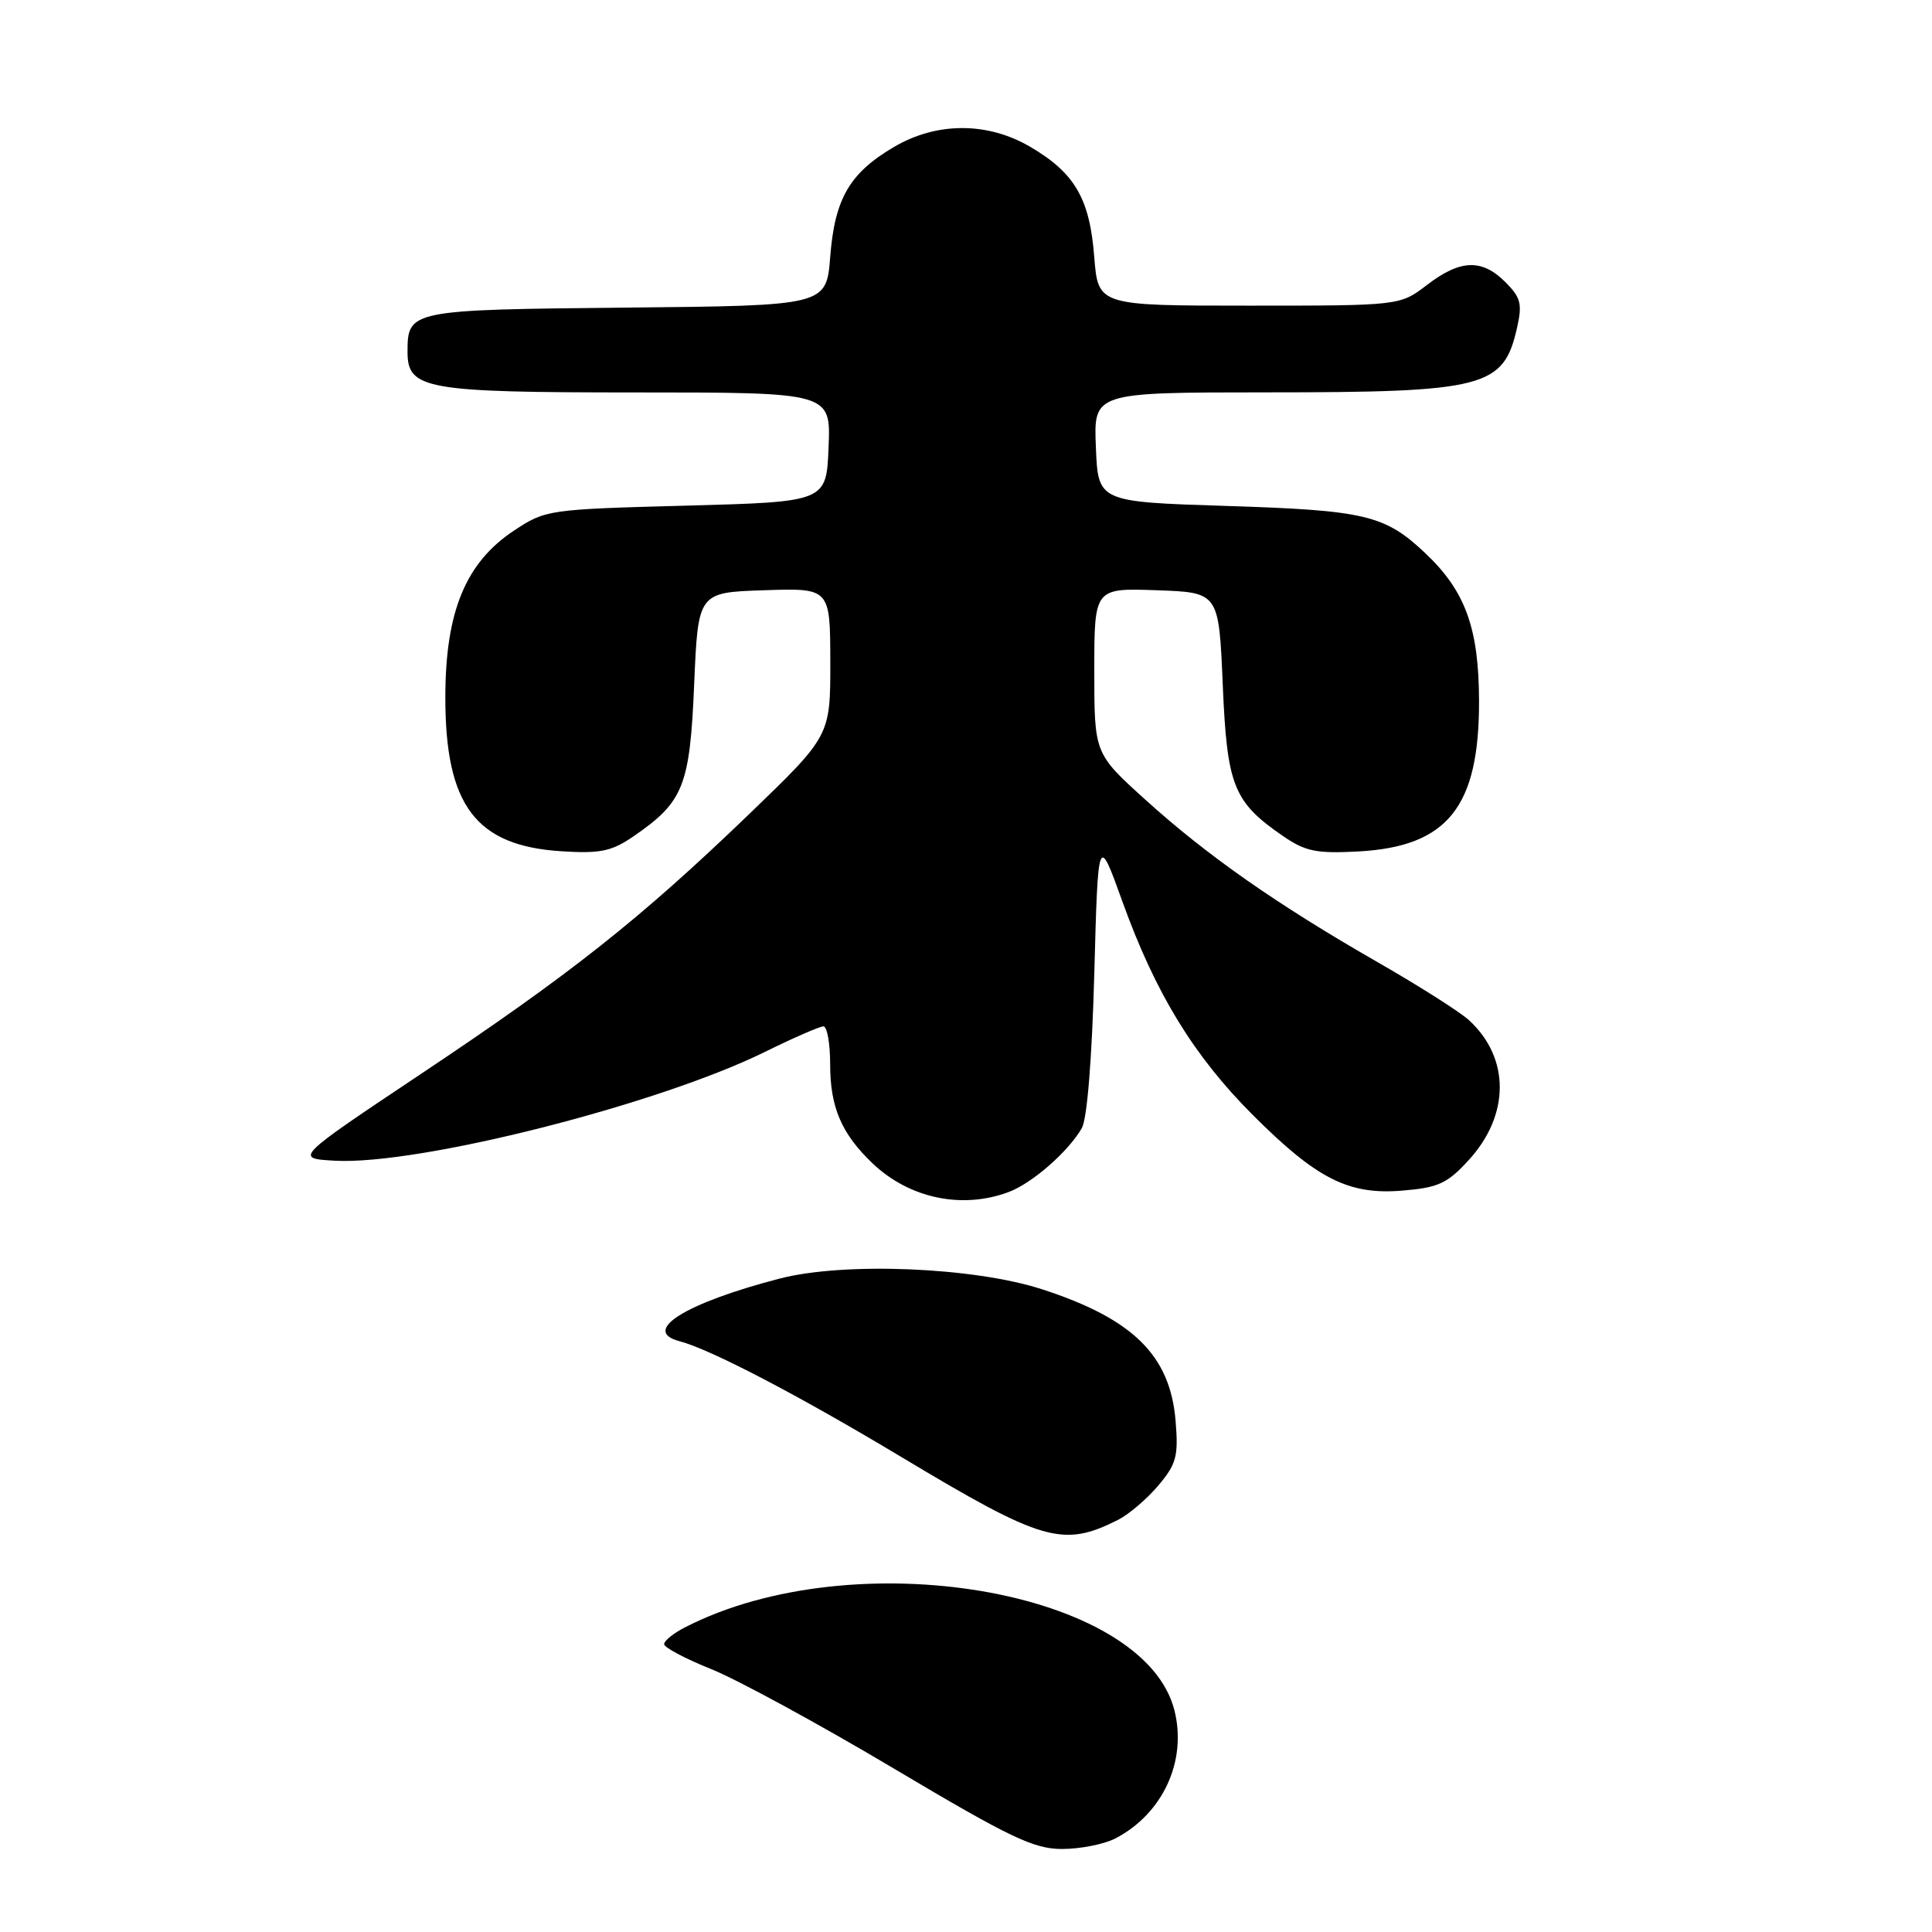 <?xml version="1.0" encoding="UTF-8" standalone="no"?>
<!DOCTYPE svg PUBLIC "-//W3C//DTD SVG 1.1//EN" "http://www.w3.org/Graphics/SVG/1.1/DTD/svg11.dtd" >
<svg xmlns="http://www.w3.org/2000/svg" xmlns:xlink="http://www.w3.org/1999/xlink" version="1.1" viewBox="0 0 256 256">
 <g >
 <path fill="currentColor"
d=" M 147.80 243.60 C 154.08 240.33 157.31 233.34 155.62 226.64 C 151.61 210.66 113.11 204.13 90.75 215.64 C 89.24 216.41 88.00 217.41 88.00 217.86 C 88.00 218.30 90.81 219.79 94.25 221.17 C 97.69 222.55 108.57 228.47 118.44 234.34 C 133.88 243.52 136.98 245.00 140.74 245.00 C 143.14 245.00 146.31 244.37 147.80 243.60 Z  M 148.13 201.40 C 149.58 200.67 151.99 198.61 153.49 196.83 C 155.89 193.98 156.16 192.95 155.77 188.25 C 155.05 179.60 150.13 174.75 138.09 170.84 C 129.05 167.90 111.85 167.20 103.30 169.42 C 90.78 172.67 84.88 176.37 90.05 177.72 C 94.16 178.80 105.83 184.89 119.50 193.10 C 138.17 204.30 140.82 205.07 148.13 201.40 Z  M 133.68 157.94 C 136.78 156.77 141.52 152.63 143.34 149.50 C 144.05 148.27 144.69 140.35 145.00 129.00 C 145.50 110.50 145.50 110.50 148.75 119.53 C 153.11 131.62 158.18 139.91 165.97 147.71 C 174.49 156.23 178.69 158.36 185.84 157.76 C 190.58 157.37 191.78 156.82 194.60 153.73 C 200.08 147.76 200.10 140.21 194.67 135.20 C 193.48 134.10 188.00 130.62 182.50 127.47 C 169.20 119.84 159.93 113.36 151.75 105.95 C 145.00 99.84 145.00 99.84 145.00 88.88 C 145.00 77.92 145.00 77.92 153.25 78.21 C 161.50 78.50 161.50 78.50 162.02 90.70 C 162.59 104.19 163.43 106.27 170.09 110.84 C 172.99 112.82 174.47 113.12 180.02 112.82 C 191.82 112.17 196.02 106.93 195.98 92.85 C 195.95 83.22 194.17 78.32 188.87 73.31 C 183.50 68.23 180.91 67.62 162.50 67.04 C 145.50 66.50 145.50 66.50 145.21 59.25 C 144.91 52.00 144.91 52.00 167.71 51.99 C 196.81 51.99 199.23 51.36 201.02 43.41 C 201.73 40.27 201.51 39.42 199.47 37.38 C 196.36 34.27 193.51 34.37 189.09 37.75 C 185.50 40.50 185.50 40.50 165.50 40.50 C 145.50 40.50 145.50 40.50 144.99 34.00 C 144.39 26.31 142.41 22.91 136.52 19.46 C 130.86 16.14 124.14 16.14 118.48 19.46 C 112.59 22.91 110.61 26.31 110.01 34.00 C 109.50 40.50 109.50 40.50 83.00 40.76 C 54.29 41.04 54.00 41.10 54.00 46.63 C 54.00 51.58 56.35 52.00 84.27 52.00 C 110.09 52.00 110.09 52.00 109.79 59.25 C 109.50 66.50 109.50 66.50 90.92 67.00 C 72.61 67.49 72.29 67.54 68.10 70.31 C 61.70 74.55 59.02 81.05 59.01 92.35 C 58.99 106.74 63.04 112.10 74.46 112.80 C 79.53 113.12 81.05 112.80 83.91 110.84 C 90.57 106.27 91.41 104.19 91.98 90.70 C 92.50 78.50 92.50 78.50 101.25 78.21 C 110.00 77.92 110.00 77.92 110.02 87.71 C 110.03 97.50 110.03 97.50 99.27 107.87 C 84.79 121.80 75.63 129.06 55.75 142.32 C 39.00 153.50 39.00 153.50 44.39 153.80 C 55.45 154.41 87.16 146.38 101.36 139.38 C 105.13 137.52 108.62 136.00 109.11 136.00 C 109.60 136.00 110.00 138.27 110.00 141.05 C 110.00 146.74 111.52 150.26 115.66 154.19 C 120.53 158.81 127.53 160.26 133.68 157.94 Z "/>
</g>
</svg>